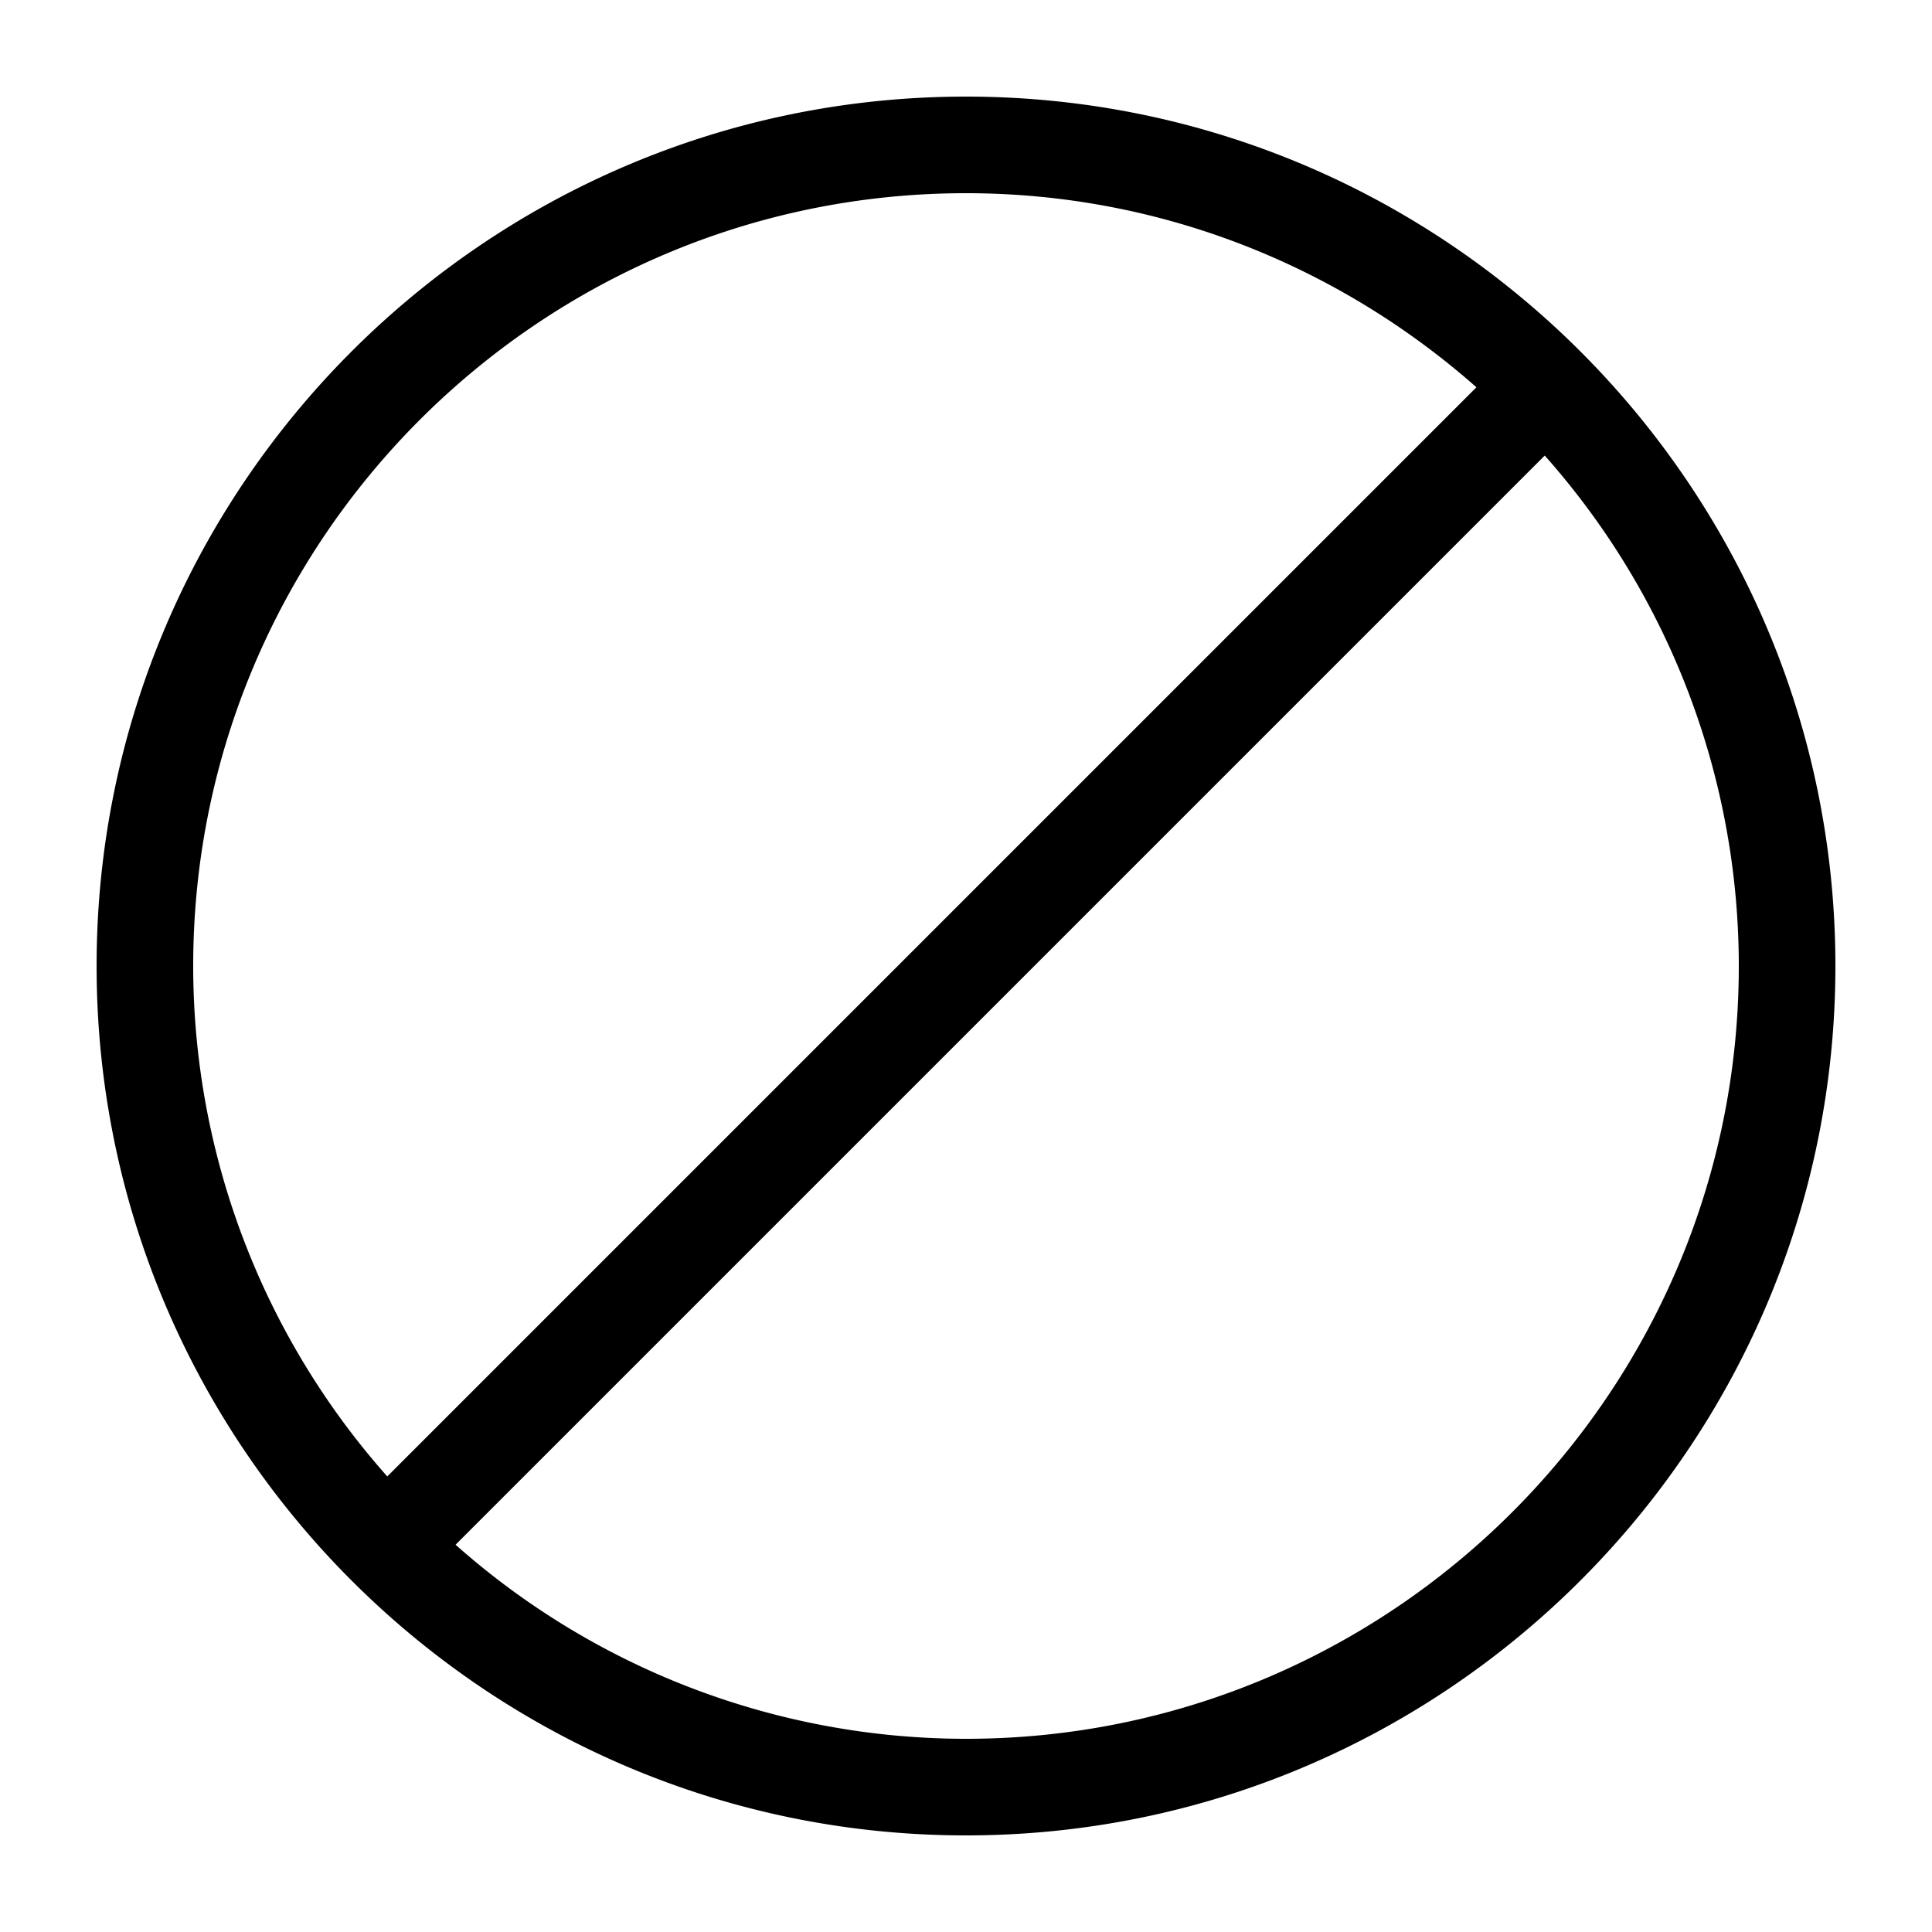 <svg width="20" height="20" viewBox="0 0 20 20" xmlns="http://www.w3.org/2000/svg"><title>block--small</title><path d="M10 18a7.963 7.963 0 0 1-5.284-2.009L15.991 4.716A7.958 7.958 0 0 1 18 10c0 4.411-3.589 8-8 8m0-16c2.026 0 3.873.764 5.284 2.009L4.009 15.284A7.958 7.958 0 0 1 2 10c0-4.411 3.589-8 8-8m0-1c-4.963 0-9 4.037-9 9s4.037 9 9 9 9-4.037 9-9-4.037-9-9-9" fill-rule="evenodd"/></svg>